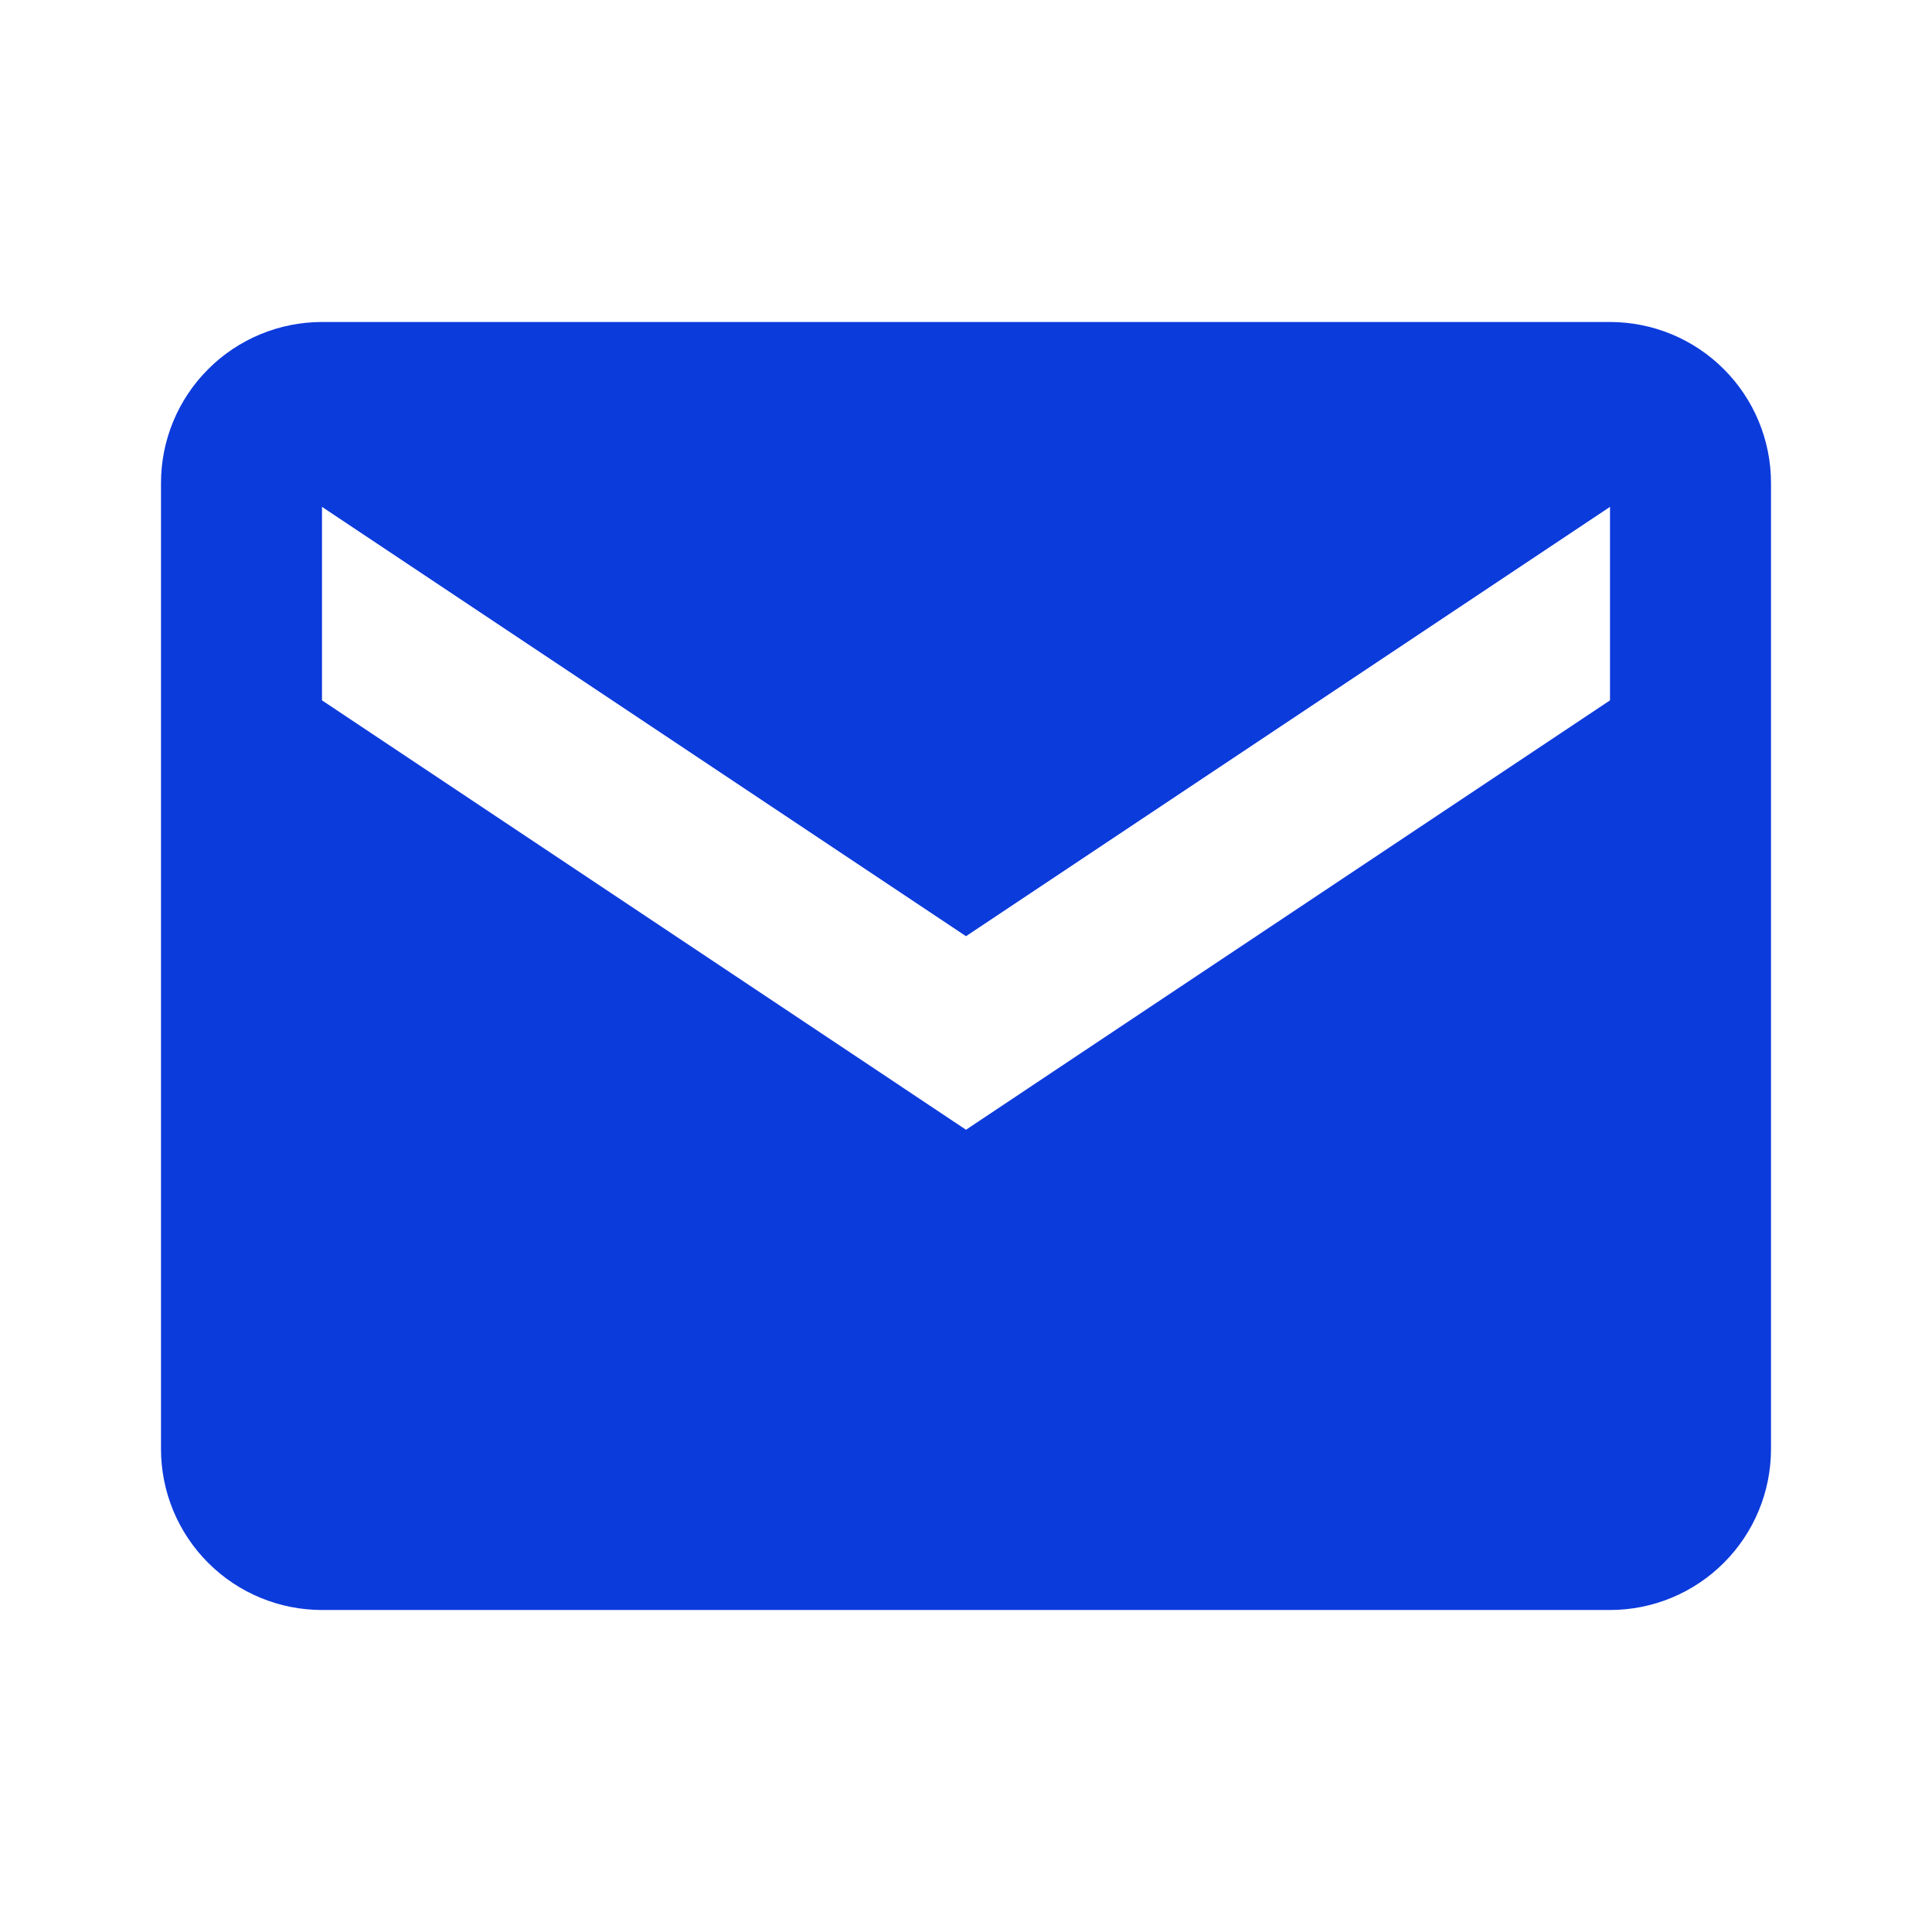 <svg width="36" height="36" viewBox="0 0 36 36" fill="none" xmlns="http://www.w3.org/2000/svg">
<path d="M30 6H6C5.204 6 4.441 6.316 3.879 6.879C3.316 7.441 3 8.204 3 9V27C3 27.796 3.316 28.559 3.879 29.121C4.441 29.684 5.204 30 6 30H30C30.796 30 31.559 29.684 32.121 29.121C32.684 28.559 33 27.796 33 27V9C33 8.204 32.684 7.441 32.121 6.879C31.559 6.316 30.796 6 30 6ZM30 13.05L18 21.051L6 13.05V9.445L18 17.445L30 9.445V13.05Z" fill="#0C3BDC"/>
</svg>
